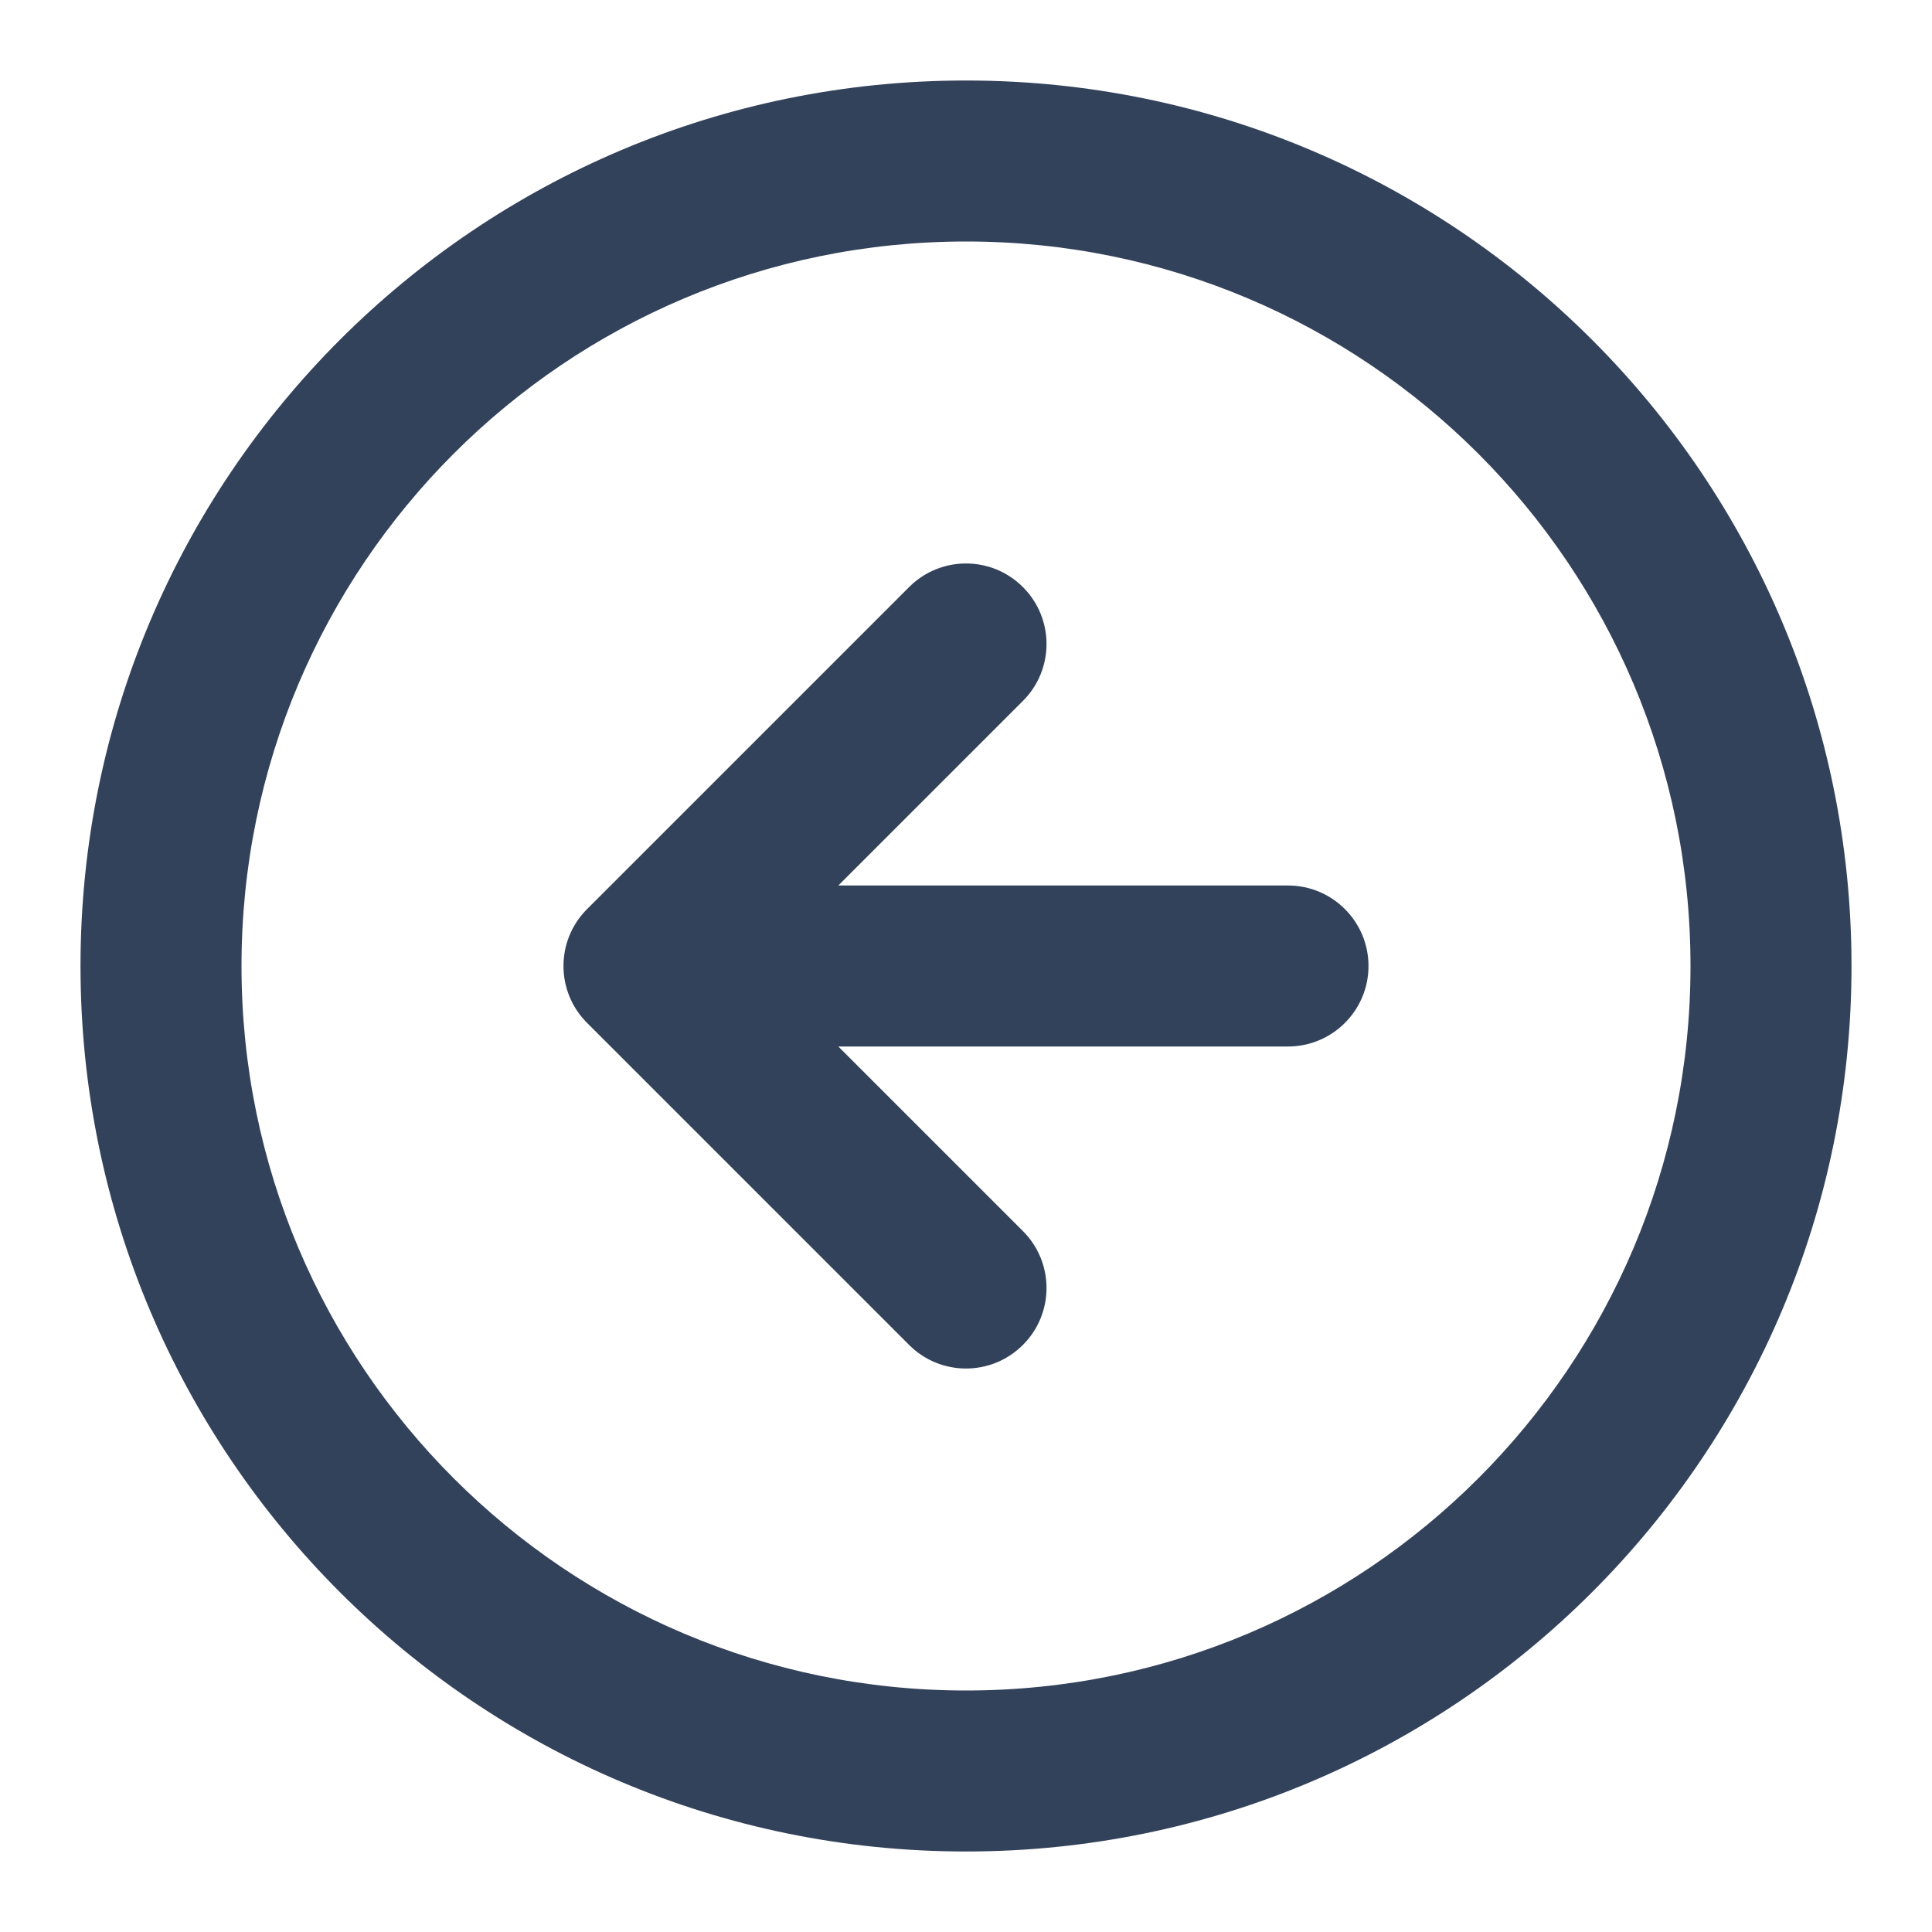 <svg width="24" height="24" viewBox="0 0 24 24" fill="none" xmlns="http://www.w3.org/2000/svg">
<path d="M12.707 8.707C13.098 8.317 13.098 7.683 12.707 7.293C12.317 6.902 11.683 6.902 11.293 7.293L12.707 8.707ZM8 12L7.293 11.293C6.902 11.683 6.902 12.317 7.293 12.707L8 12ZM11.293 16.707C11.683 17.098 12.317 17.098 12.707 16.707C13.098 16.317 13.098 15.683 12.707 15.293L11.293 16.707ZM16 13C16.552 13 17 12.552 17 12C17 11.448 16.552 11 16 11V13ZM12 21C7.029 21 3 16.971 3 12L1 12C1 18.075 5.925 23 12 23L12 21ZM3 12C3 7.029 7.029 3 12 3L12 1C5.925 1 1 5.925 1 12L3 12ZM12 3C16.971 3 21 7.029 21 12L23 12C23 5.925 18.075 1 12 1L12 3ZM21 12C21 16.971 16.971 21 12 21L12 23C18.075 23 23 18.075 23 12L21 12ZM11.293 7.293L7.293 11.293L8.707 12.707L12.707 8.707L11.293 7.293ZM7.293 12.707L11.293 16.707L12.707 15.293L8.707 11.293L7.293 12.707ZM8 13H16V11H8V13Z" fill="#33425B"/>
</svg>
